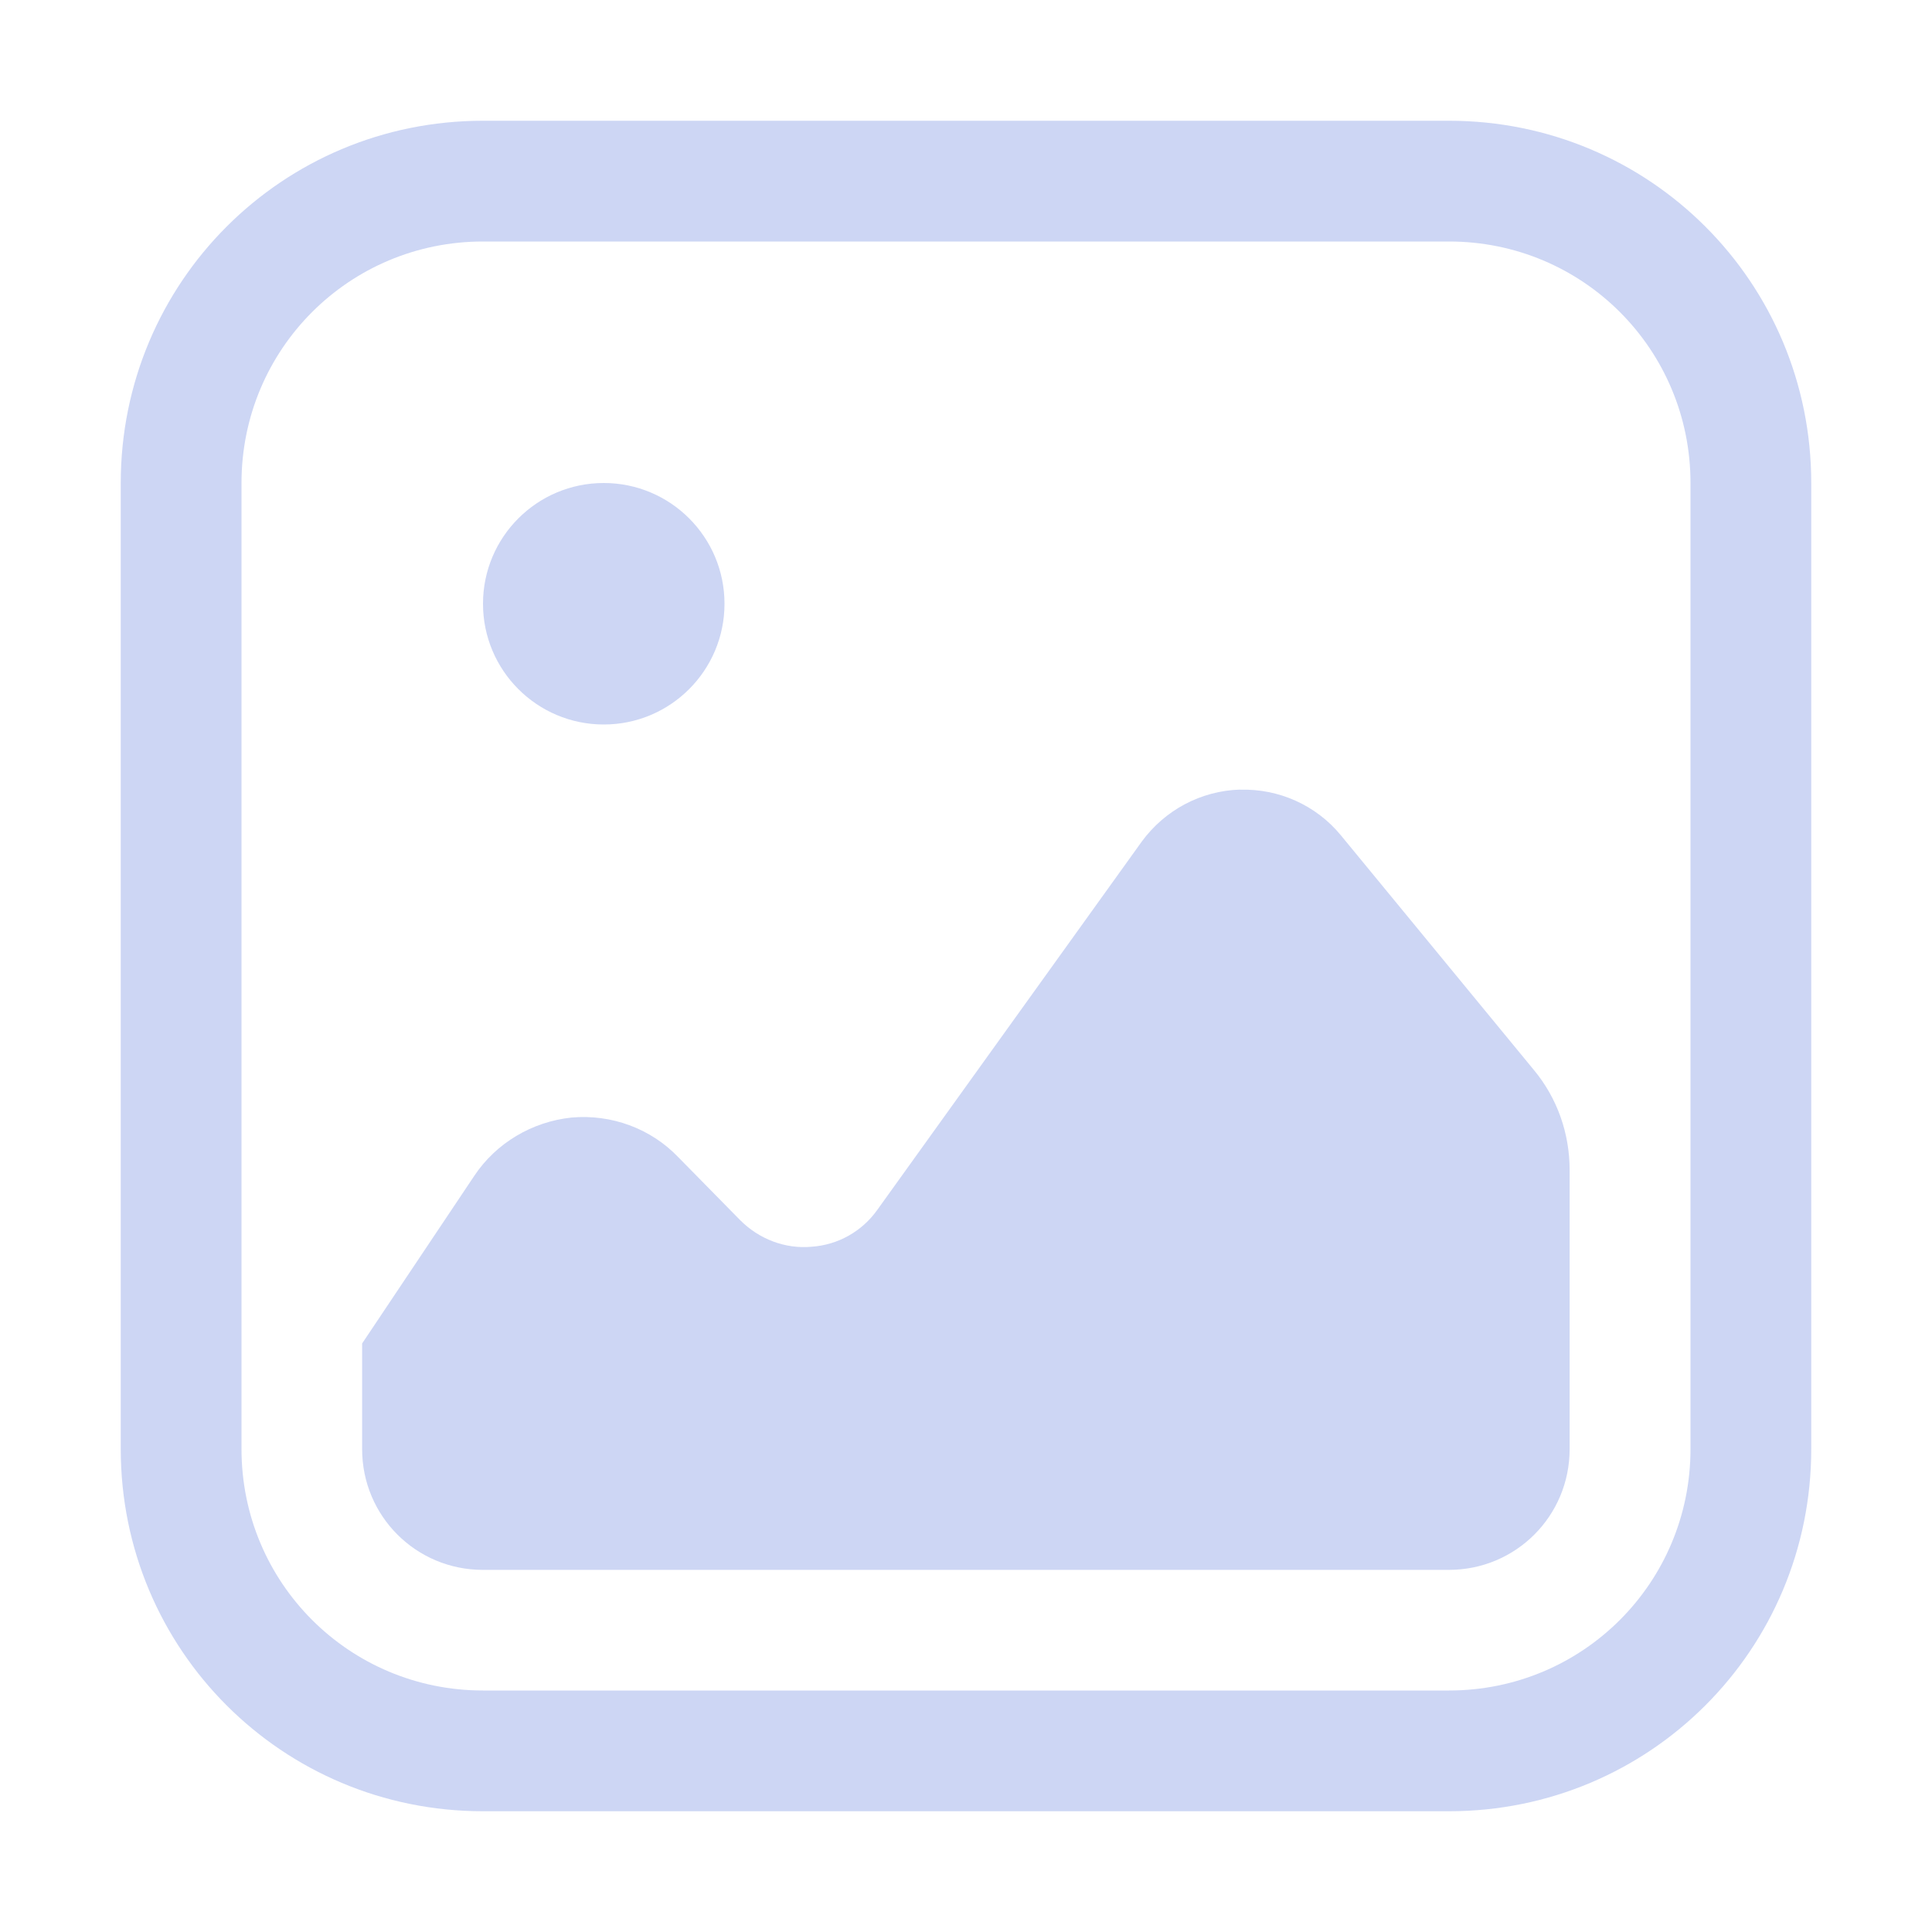 <svg width="16px" height="16px" version="1.1" viewBox="0 0 16 16" xmlns="http://www.w3.org/2000/svg">
 <path d="m10.27 6.539c-0.327 0.01-0.624 0.171-0.814 0.43l-2.188 3.047c-0.127 0.181-0.327 0.294-0.547 0.309-0.22 0.02-0.436-0.064-0.592-0.221l-0.512-0.521c-0.229-0.239-0.556-0.357-0.883-0.328-0.327 0.034-0.626 0.211-0.807 0.484l-0.928 1.387v0.875c0 0.554 0.446 1 1 1h8c0.554 0 1-0.446 1-1v-2.311c0-0.303-0.102-0.596-0.297-0.83l-1.598-1.943c-0.205-0.249-0.514-0.387-0.836-0.377z" fill="#cdd6f4" stroke-linecap="round" stroke-linejoin="round" stroke-width="1.5"/>
 <path d="m4 1c-1.662 0-3 1.338-3 3v8c0 1.662 1.338 3 3 3h8c1.662 0 3-1.338 3-3v-8c0-1.662-1.338-3-3-3h-8zm0 1h8c1.108 0 2 0.892 2 2v8c0 1.108-0.892 2-2 2h-8c-1.108 0-2-0.892-2-2v-8c0-1.108 0.892-2 2-2z" fill="#cdd6f4" stroke-linecap="round" stroke-linejoin="round" stroke-width="1.5"/>
 <circle cx="5" cy="5" r="1" fill="#cdd6f4" stroke-linecap="round" stroke-linejoin="round"/>
</svg>
